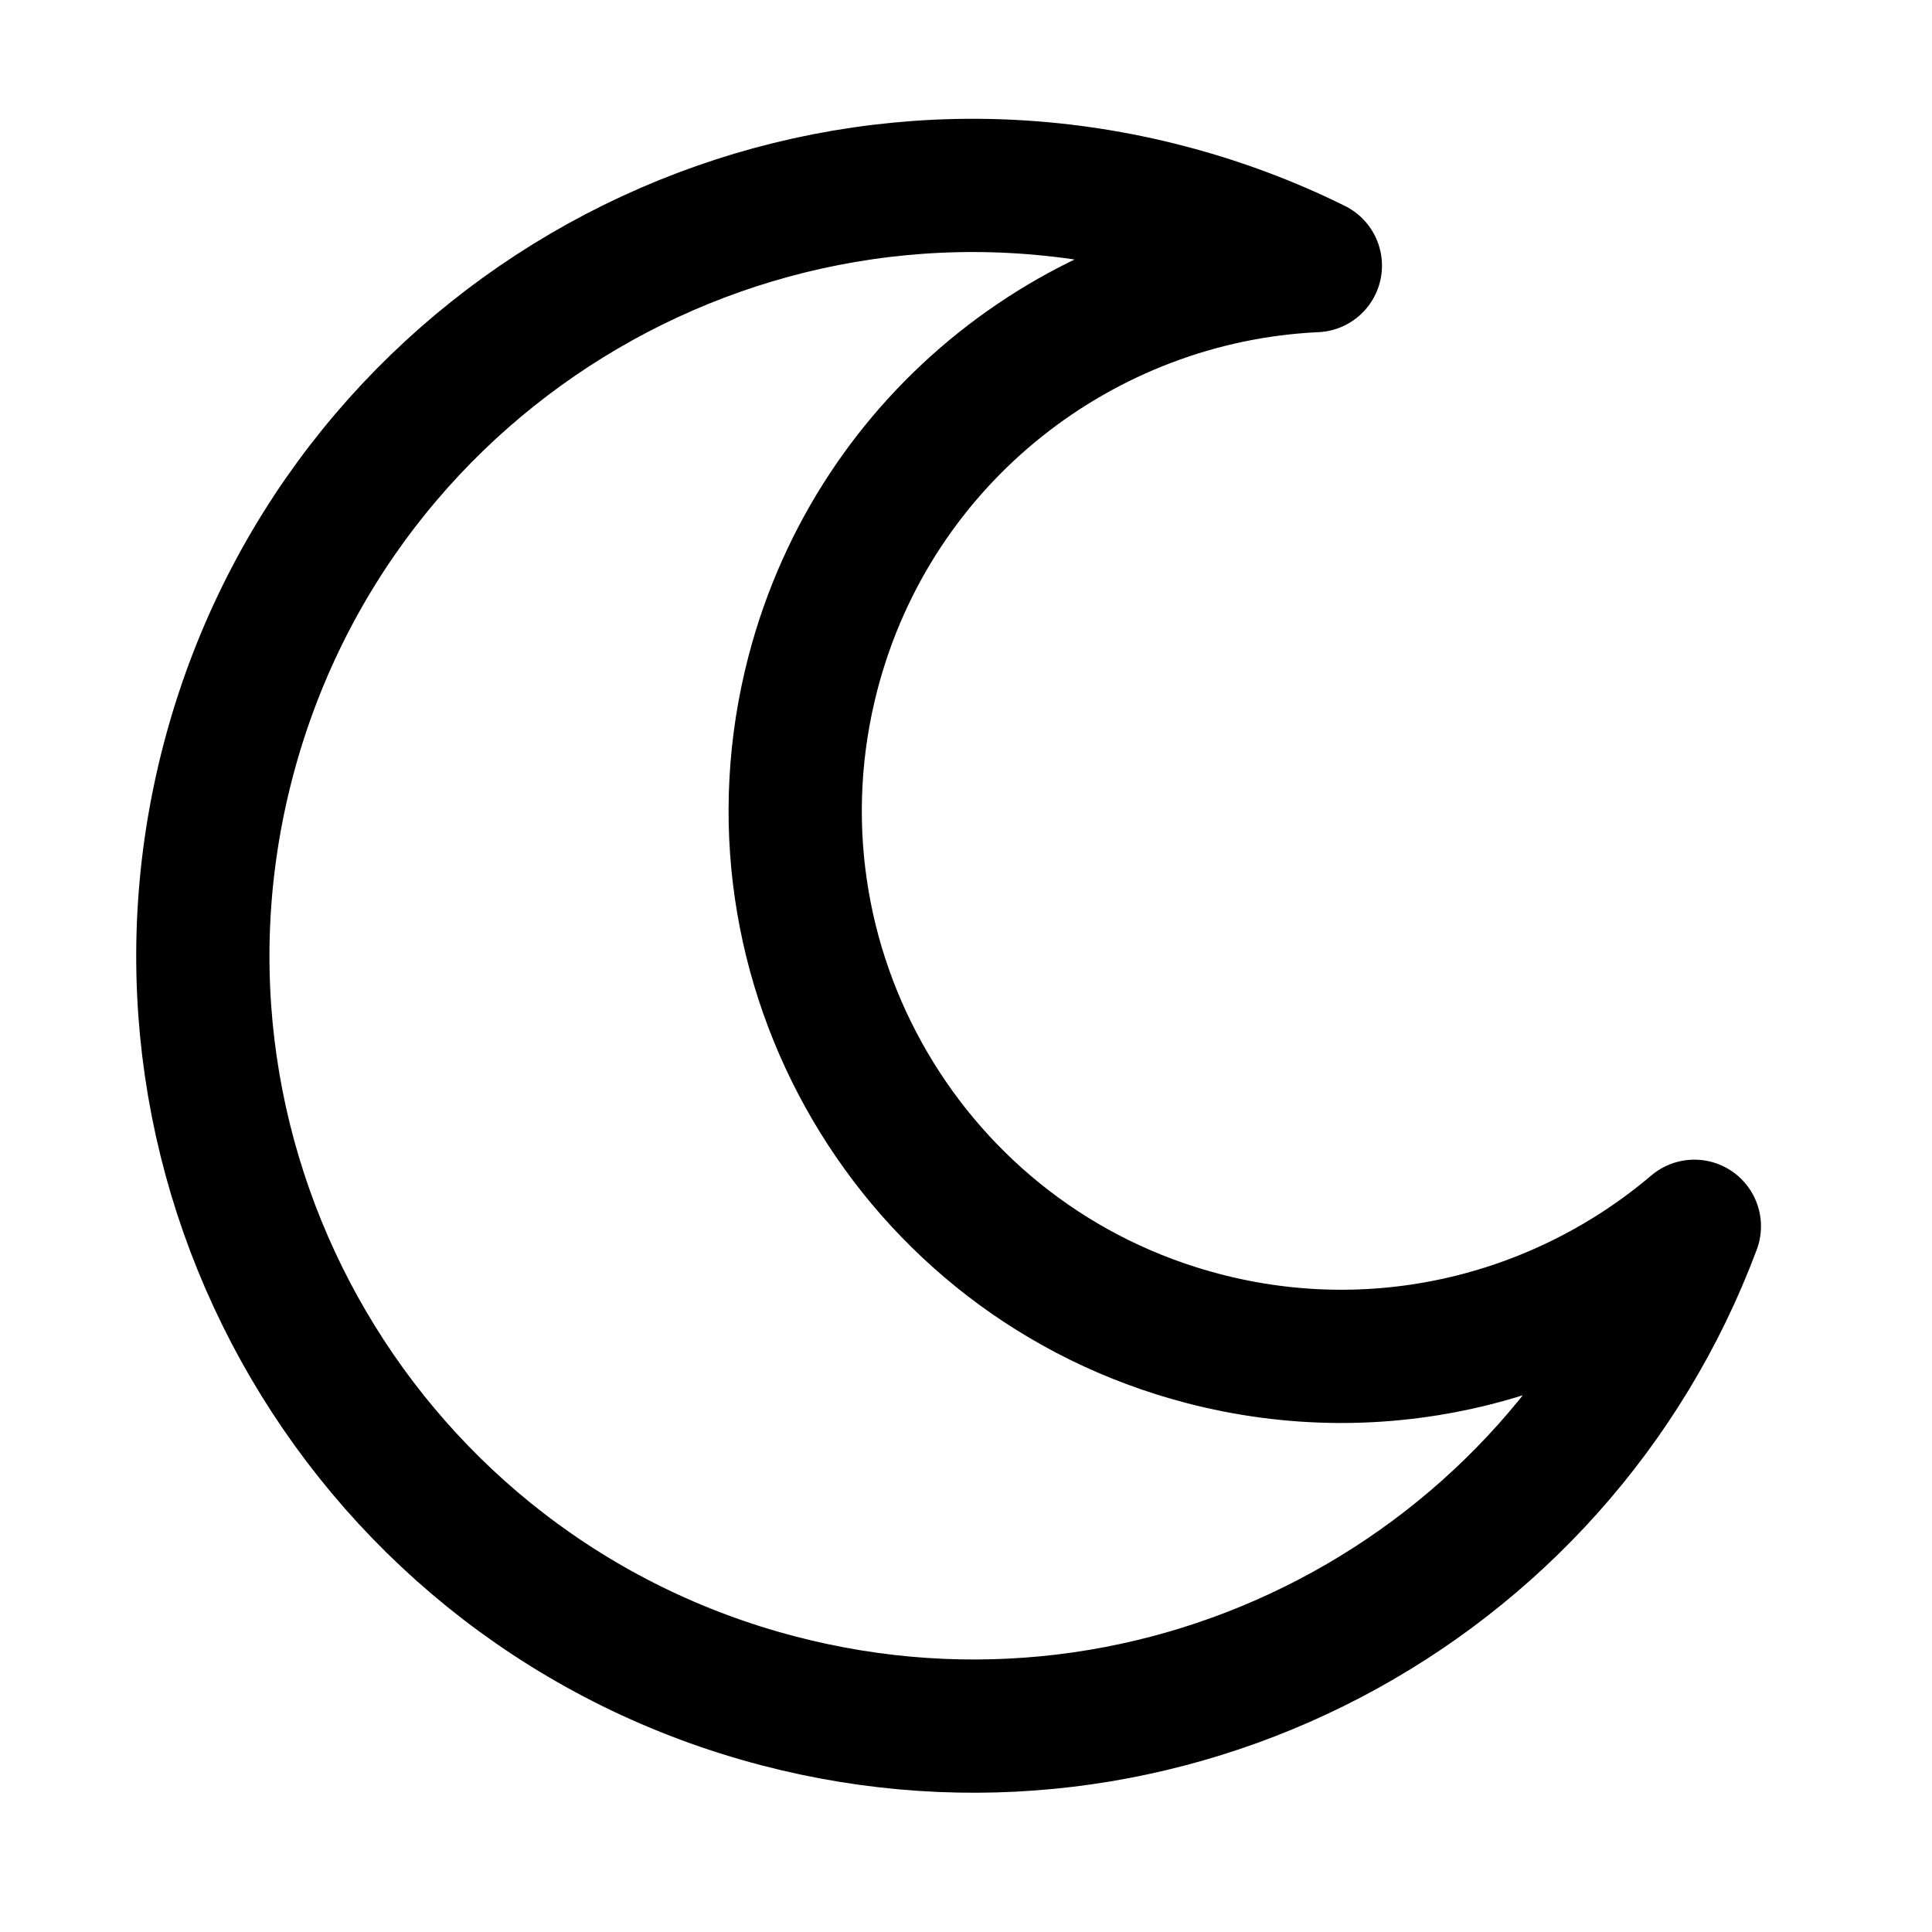 <svg width="24" height="24" viewBox="0 0 28 29" fill="none" xmlns="http://www.w3.org/2000/svg" stroke-width="2" stroke-linecap="round" stroke-linejoin="round" stroke="#000000"><path d="M24.933 18.407C22.966 20.077 20.242 20.794 17.556 20.091C13.181 18.948 10.561 14.474 11.704 10.098C12.633 6.545 15.759 4.149 19.244 3.987C18.55 3.644 17.81 3.365 17.032 3.162C10.854 1.547 4.538 5.246 2.923 11.423C1.309 17.6 5.007 23.917 11.185 25.531C16.973 27.044 22.883 23.892 24.933 18.407Z"></path></svg>